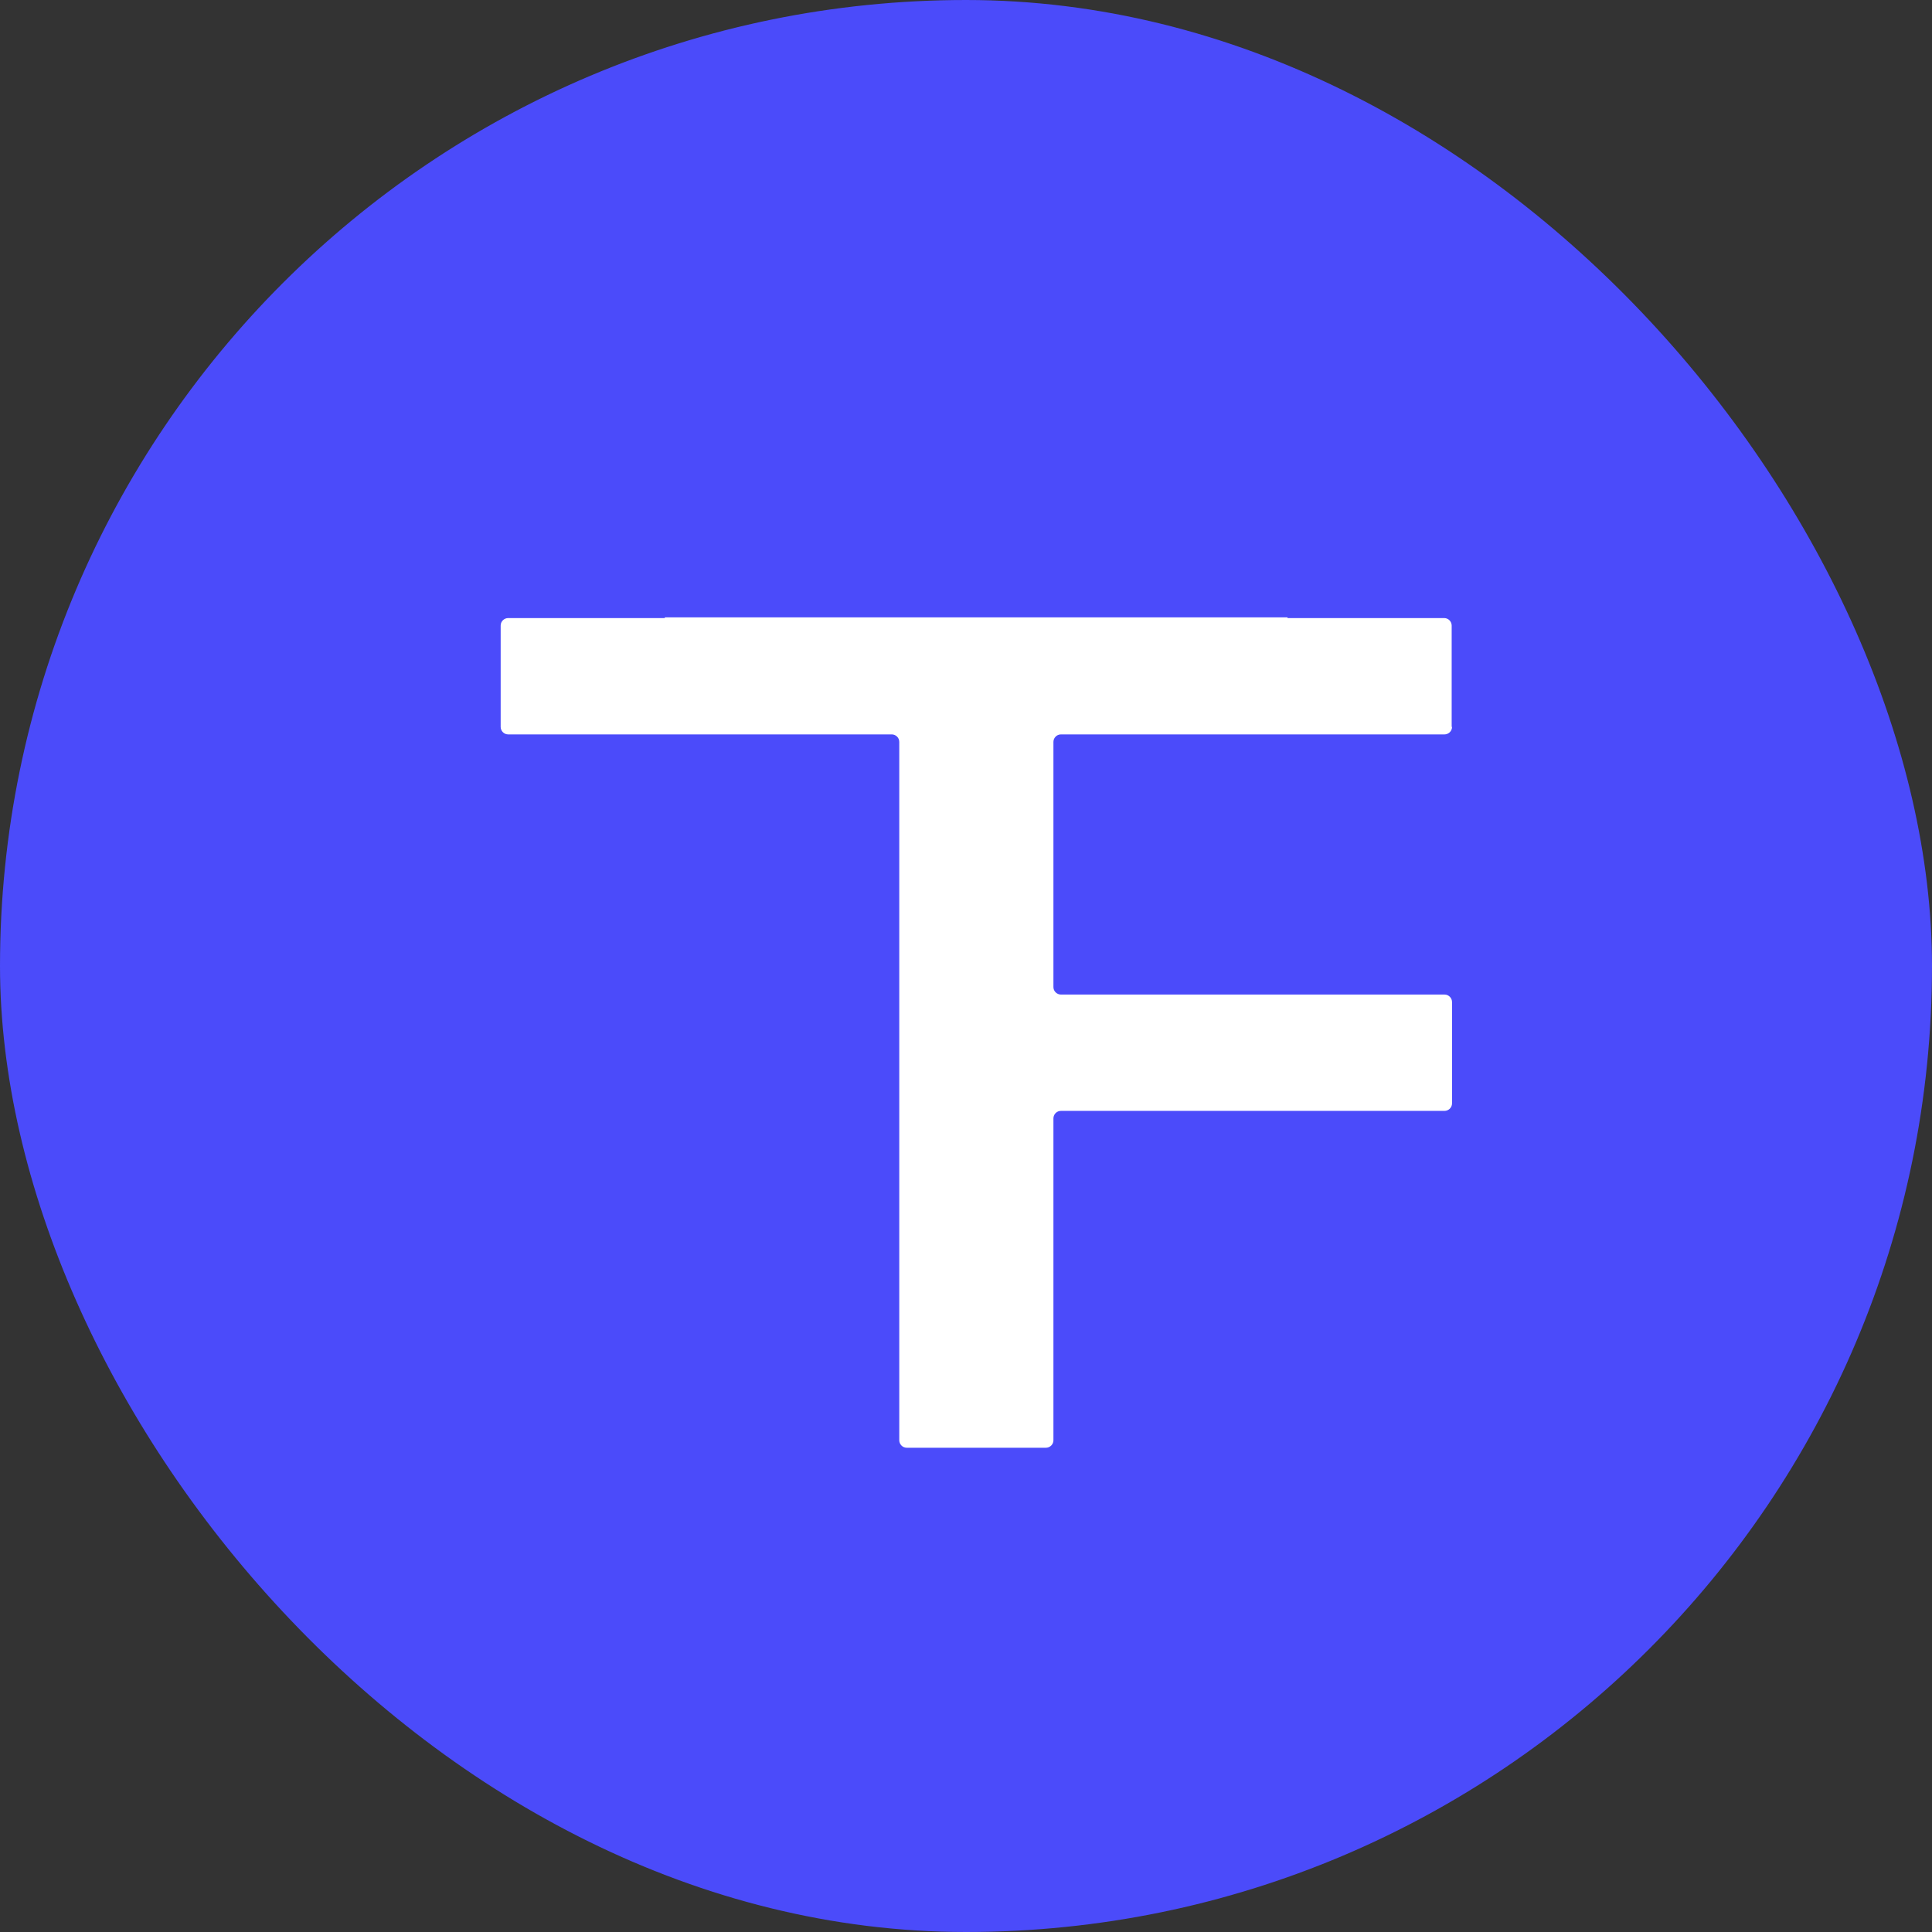 <?xml version="1.0" encoding="UTF-8"?>
<svg id="Layer_2" xmlns="http://www.w3.org/2000/svg" viewBox="0 0 54.14 54.14">
  <rect x="0" y="0" width="54.14" height="54.14" fill="#333333" stroke="none"/>
  <defs>
    <style>
      .cls-1 {
        fill: #4B4BFA;
        stroke: #4B4BFA; /* Updated color */
        stroke-miterlimit: 10;
      }
      .cls-2 {
        fill: #FFFFFF; /* Updated color */
        stroke-width: 0px;
      }
    </style>
  </defs>
  <g id="Layer_1-2">
    <rect class="cls-1" x=".5" y=".5" width="53.14" height="53.14" rx="26.57" ry="26.57"/>
    <path class="cls-2" transform="translate(2, 0)" d="m38.68,20.37v-2.84c0-.11-.09-.21-.21-.21h-4.39v-.02h-17.45v.02h-4.39c-.11,0-.21.09-.21.21v2.84c0,.11.09.21.21.21h10.75c.11,0,.21.09.21.21v19.57c0,.11.09.21.21.21h3.9c.11,0,.21-.09.21-.21v-9.02c0-.11.09-.21.21-.21h10.75c.11,0,.21-.09.21-.21v-2.84c0-.11-.09-.21-.21-.21h-10.75c-.11,0-.21-.09-.21-.21v-6.87c0-.11.09-.21.21-.21h10.75c.11,0,.21-.09.21-.21Z"/>
  </g>
</svg>
